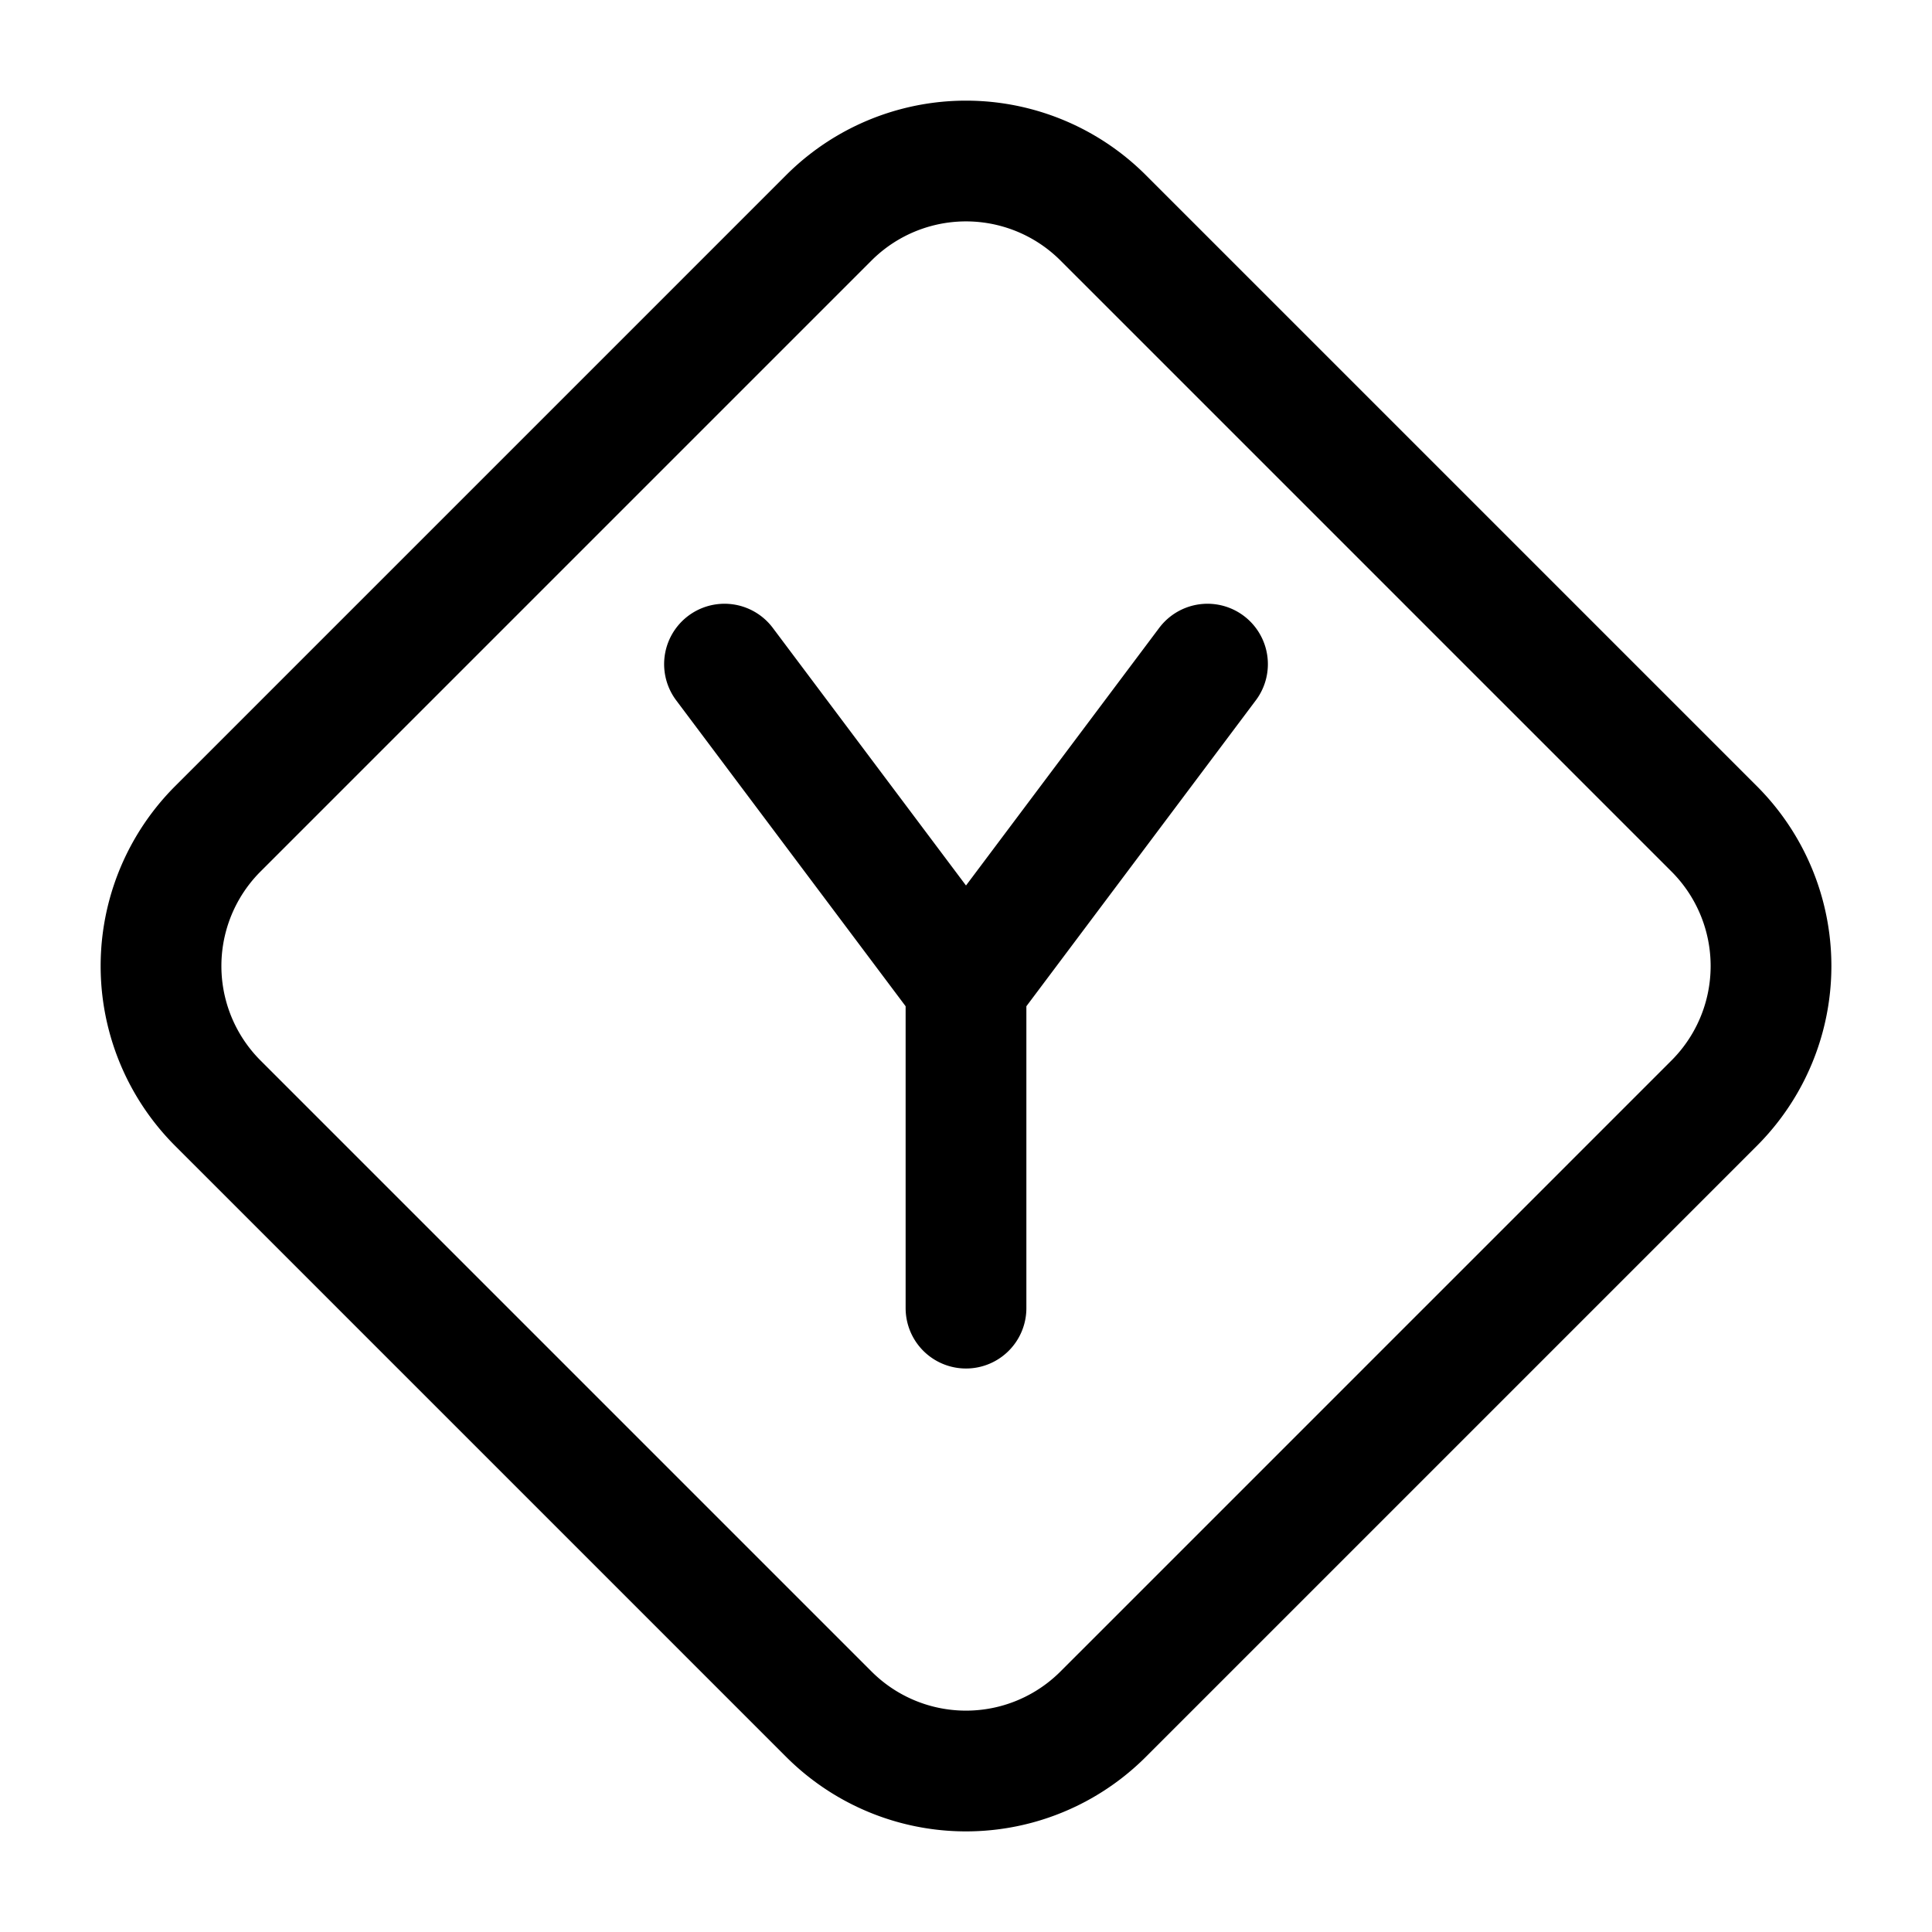 <svg xmlns="http://www.w3.org/2000/svg" width="1em" height="1em" viewBox="0 0 24 24"><path fill="none" stroke="currentColor" stroke-linecap="round" stroke-linejoin="round" stroke-width="1.5" d="m9 8.25l3 4m3-4l-3 4m0 0v4m-9.293-5.955a2.41 2.41 0 0 0 0 3.41l7.588 7.588a2.409 2.409 0 0 0 3.41 0l7.588-7.588a2.409 2.409 0 0 0 0-3.41l-7.588-7.588a2.41 2.41 0 0 0-3.41 0z"/></svg>